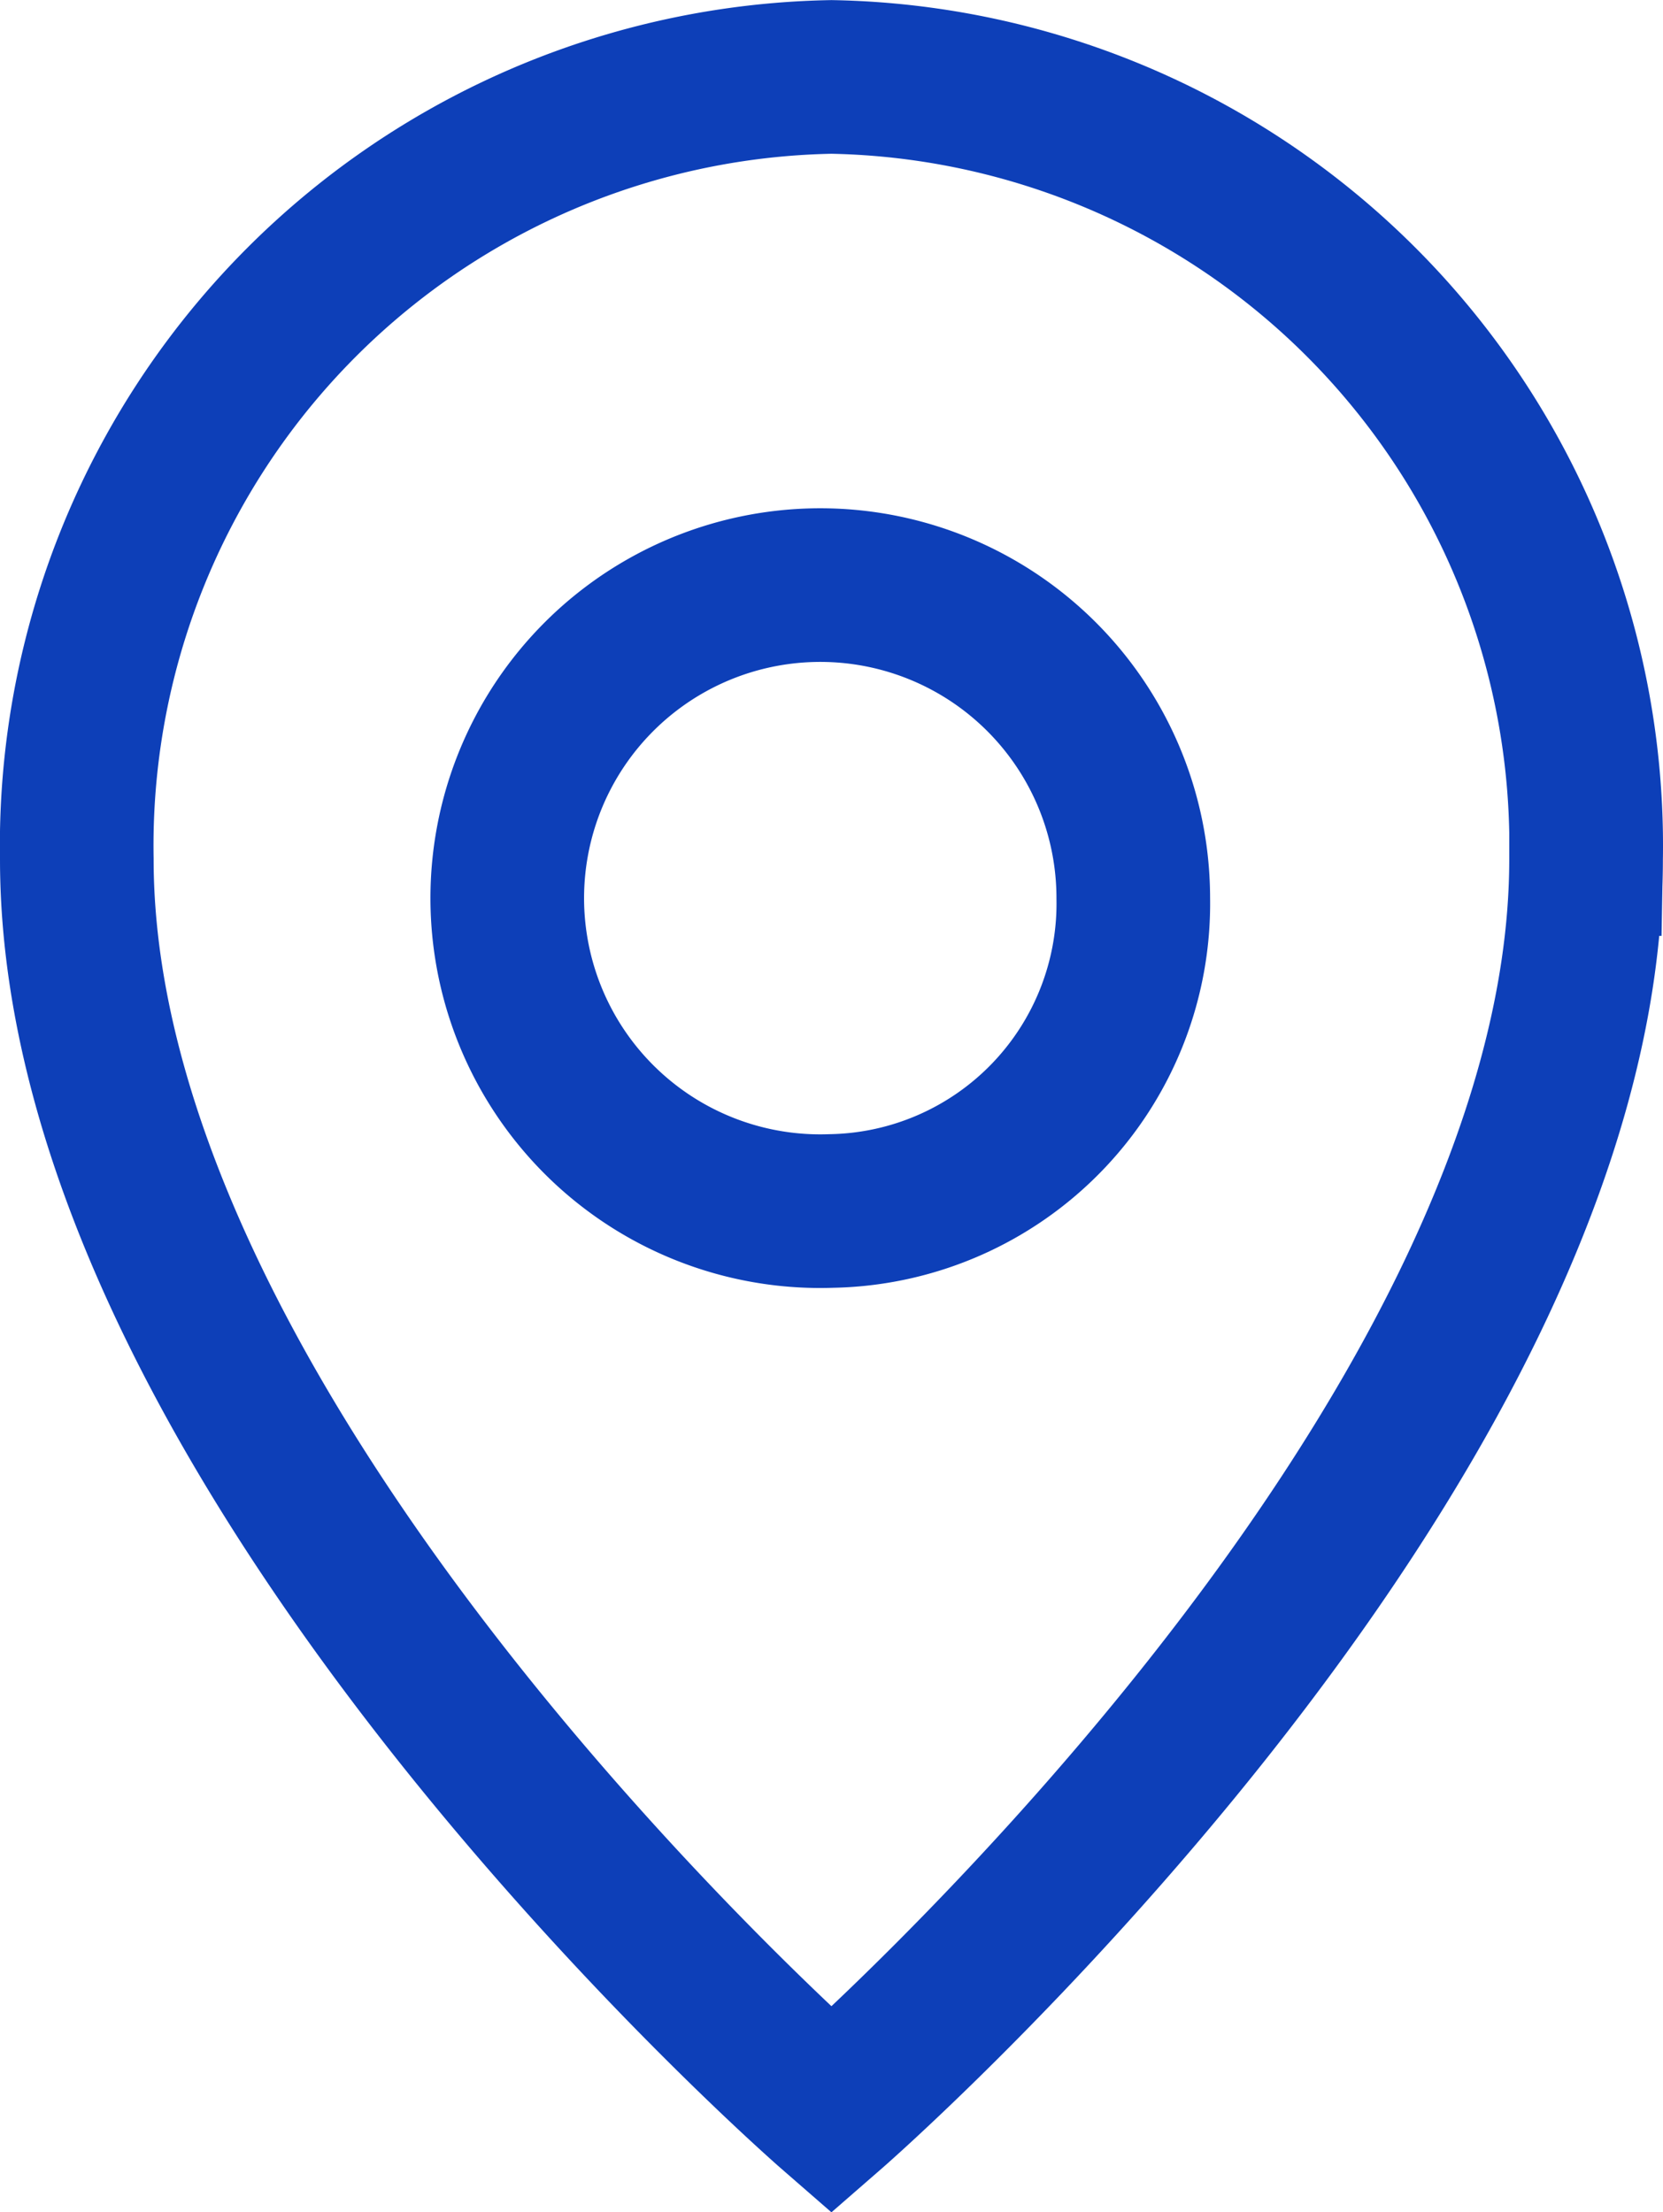 <svg xmlns="http://www.w3.org/2000/svg" width="15.025" height="19.985" viewBox="0 0 15.025 19.985"><g transform="translate(-365.988 -16.012)"><g transform="translate(338.045 -8.376)"><path d="M35.455,25.083a6.945,6.945,0,0,0-6.818,7.066c0,5.37,6.818,11.305,6.818,11.305s6.818-5.935,6.818-11.305A6.945,6.945,0,0,0,35.455,25.083Zm0,10.245A2.828,2.828,0,1,1,38.182,32.5,2.778,2.778,0,0,1,35.455,35.328Z" fill="none" stroke="#0d3fb8" stroke-miterlimit="10" stroke-width="1.388"/></g><path d="M366.682,23.773a6.823,6.823,0,1,1,13.637,0c0,5.369-6.818,11.3-6.818,11.3S366.682,29.142,366.682,23.773Zm4.091.353A2.729,2.729,0,1,0,373.5,21.3,2.778,2.778,0,0,0,370.773,24.125Z" fill="transparent"/></g></svg>
